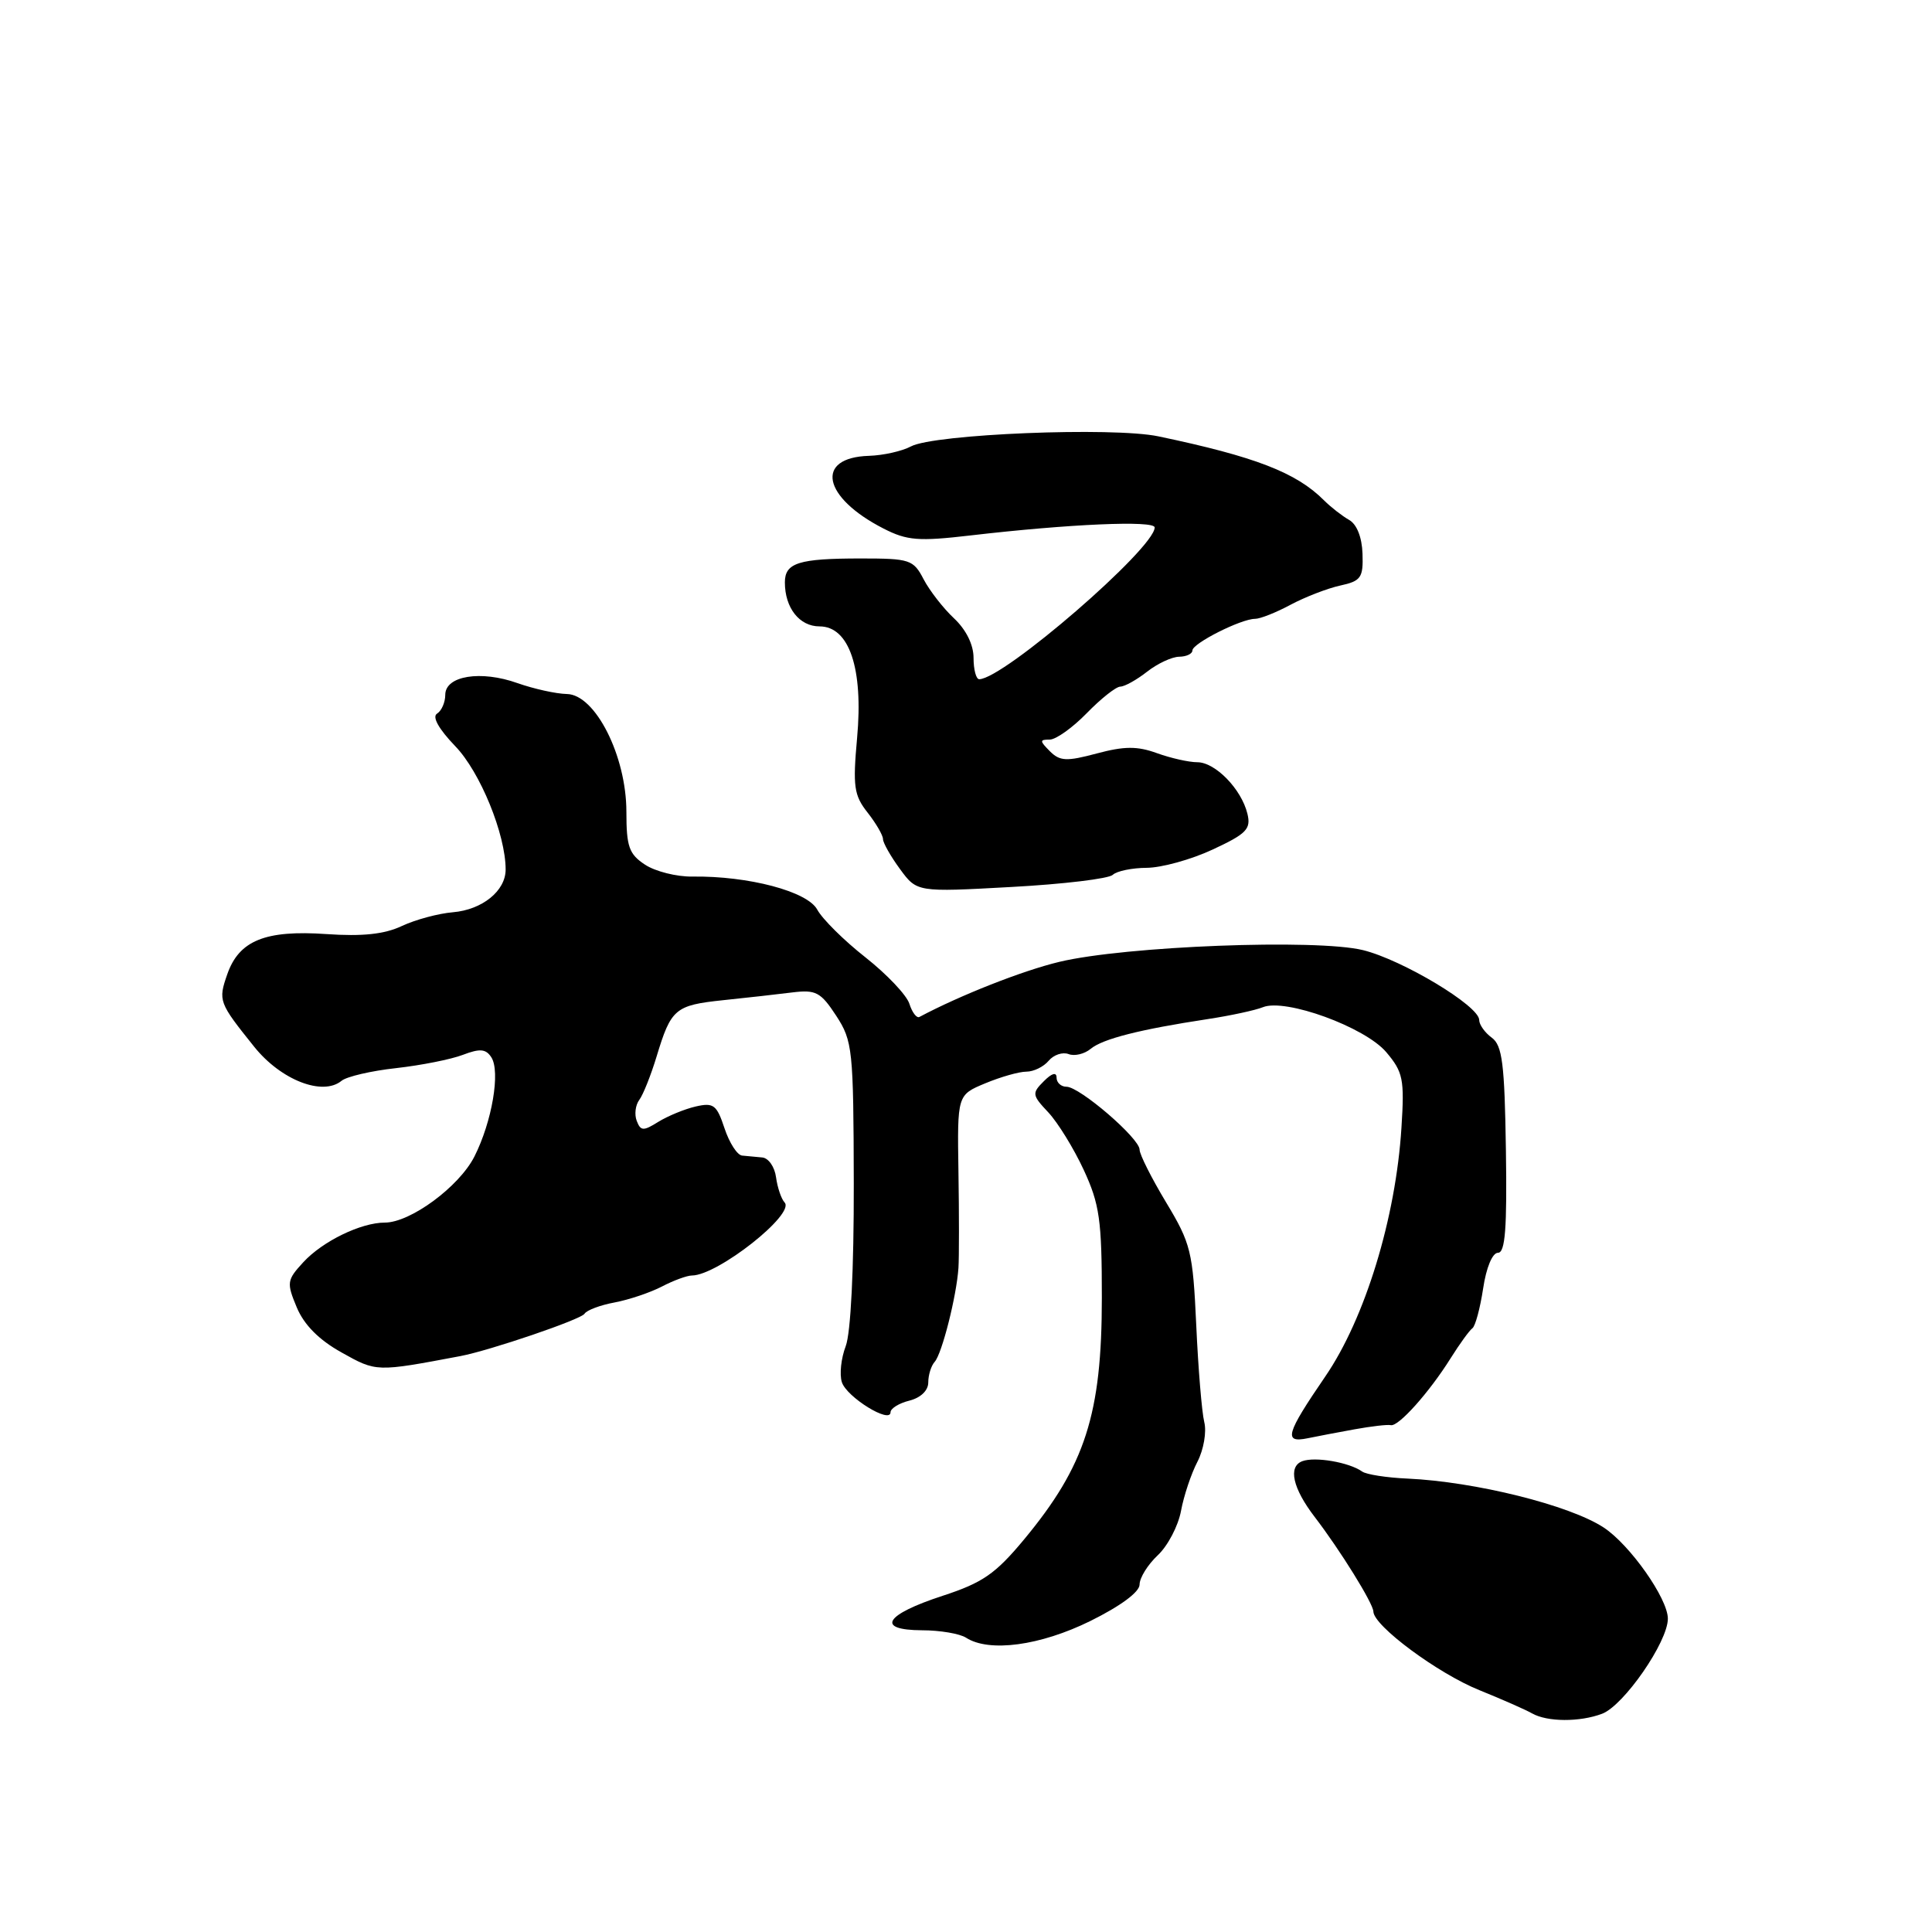<?xml version="1.0" encoding="UTF-8" standalone="no"?>
<!DOCTYPE svg PUBLIC "-//W3C//DTD SVG 1.1//EN" "http://www.w3.org/Graphics/SVG/1.1/DTD/svg11.dtd" >
<svg xmlns="http://www.w3.org/2000/svg" xmlns:xlink="http://www.w3.org/1999/xlink" version="1.1" viewBox="0 0 256 256">
 <g >
 <path fill="currentColor"
d=" M 212.29 227.08 C 215.17 225.98 221.00 217.56 221.00 214.48 C 221.00 211.82 215.97 204.68 212.49 202.40 C 207.98 199.44 195.47 196.33 186.50 195.92 C 183.75 195.80 181.05 195.38 180.50 194.99 C 178.77 193.76 174.23 192.98 172.55 193.62 C 170.65 194.35 171.29 197.20 174.20 201.00 C 177.59 205.42 181.96 212.47 181.98 213.54 C 182.01 215.43 190.53 221.75 196.06 223.97 C 199.05 225.18 202.18 226.56 203.00 227.03 C 205.02 228.18 209.33 228.20 212.29 227.08 Z  M 144.48 214.79 C 148.48 212.81 151.00 210.95 151.00 209.96 C 151.00 209.07 152.08 207.33 153.40 206.09 C 154.73 204.85 156.12 202.20 156.49 200.20 C 156.86 198.20 157.84 195.27 158.67 193.68 C 159.49 192.09 159.90 189.73 159.57 188.43 C 159.25 187.14 158.77 181.37 158.51 175.61 C 158.06 165.83 157.80 164.78 154.52 159.33 C 152.59 156.12 151.00 152.97 151.00 152.33 C 151.00 150.83 143.06 144.00 141.32 144.00 C 140.59 144.00 140.00 143.45 140.00 142.79 C 140.00 142.02 139.37 142.20 138.31 143.27 C 136.71 144.86 136.75 145.11 138.91 147.40 C 140.17 148.75 142.28 152.17 143.60 155.02 C 145.70 159.56 146.00 161.65 146.00 171.95 C 146.00 187.39 143.80 194.22 135.69 203.99 C 131.90 208.55 130.21 209.72 124.91 211.45 C 117.22 213.96 115.99 215.99 122.17 216.02 C 124.55 216.02 127.17 216.47 128.00 217.00 C 131.06 218.98 137.83 218.07 144.48 214.79 Z  M 179.50 189.39 C 181.70 188.99 183.85 188.74 184.29 188.84 C 185.29 189.07 189.36 184.53 192.20 180.00 C 193.41 178.07 194.71 176.28 195.10 176.00 C 195.49 175.72 196.12 173.36 196.52 170.75 C 196.93 167.97 197.75 166.00 198.49 166.00 C 199.45 166.00 199.70 162.78 199.54 152.36 C 199.37 140.94 199.06 138.52 197.67 137.50 C 196.75 136.83 196.00 135.77 196.00 135.15 C 196.00 133.29 185.86 127.20 180.62 125.90 C 174.46 124.38 149.09 125.36 140.37 127.45 C 135.48 128.62 127.20 131.89 121.83 134.75 C 121.47 134.95 120.87 134.17 120.50 133.01 C 120.14 131.86 117.51 129.09 114.67 126.85 C 111.83 124.62 108.96 121.77 108.29 120.53 C 106.99 118.12 99.19 116.05 91.73 116.15 C 89.65 116.18 86.84 115.47 85.48 114.58 C 83.35 113.18 83.00 112.20 83.00 107.57 C 83.00 100.17 78.88 92.02 75.11 91.96 C 73.67 91.93 70.74 91.28 68.58 90.52 C 63.71 88.78 59.00 89.54 59.00 92.07 C 59.00 93.06 58.51 94.19 57.91 94.56 C 57.23 94.98 58.13 96.59 60.32 98.87 C 63.63 102.29 67.00 110.56 67.00 115.22 C 67.00 118.05 63.90 120.55 60.00 120.88 C 58.08 121.04 55.04 121.86 53.25 122.70 C 50.94 123.79 48.03 124.10 43.25 123.77 C 35.16 123.21 31.68 124.62 30.12 129.08 C 28.89 132.61 28.98 132.84 33.69 138.71 C 37.23 143.12 42.76 145.27 45.26 143.21 C 45.94 142.65 49.20 141.89 52.50 141.53 C 55.80 141.16 59.78 140.37 61.34 139.77 C 63.59 138.91 64.38 138.98 65.10 140.09 C 66.33 141.98 65.20 148.63 62.86 153.25 C 60.83 157.25 54.38 162.00 50.99 162.00 C 47.83 162.00 42.75 164.47 40.19 167.25 C 38.01 169.62 37.96 169.96 39.32 173.23 C 40.29 175.55 42.26 177.54 45.26 179.21 C 49.89 181.80 49.82 181.80 61.00 179.69 C 64.94 178.94 76.98 174.84 77.45 174.08 C 77.74 173.61 79.54 172.93 81.45 172.58 C 83.35 172.22 86.17 171.27 87.71 170.47 C 89.24 169.67 91.04 169.01 91.69 169.01 C 95.10 168.99 105.42 160.85 103.96 159.33 C 103.53 158.87 103.02 157.38 102.83 156.00 C 102.65 154.62 101.83 153.44 101.00 153.37 C 100.17 153.29 98.97 153.18 98.33 153.12 C 97.68 153.05 96.64 151.43 96.00 149.50 C 94.97 146.39 94.55 146.07 92.17 146.62 C 90.70 146.96 88.48 147.88 87.23 148.65 C 85.25 149.89 84.89 149.88 84.37 148.52 C 84.04 147.67 84.20 146.42 84.71 145.74 C 85.22 145.06 86.25 142.47 87.00 140.00 C 88.92 133.65 89.46 133.20 95.82 132.53 C 98.94 132.21 103.08 131.74 105.00 131.50 C 108.11 131.12 108.75 131.46 110.80 134.59 C 112.98 137.94 113.09 139.03 113.13 156.81 C 113.15 168.17 112.73 176.63 112.06 178.38 C 111.45 179.97 111.22 182.11 111.55 183.14 C 112.17 185.12 118.00 188.72 118.00 187.13 C 118.00 186.63 119.12 185.93 120.50 185.59 C 122.00 185.21 123.00 184.25 123.00 183.18 C 123.00 182.20 123.38 180.97 123.85 180.45 C 124.82 179.37 126.75 171.74 127.00 168.00 C 127.09 166.62 127.09 160.91 127.00 155.30 C 126.84 145.09 126.84 145.09 130.54 143.55 C 132.58 142.70 135.03 142.00 136.00 142.00 C 136.97 142.00 138.29 141.35 138.95 140.56 C 139.61 139.77 140.79 139.37 141.59 139.67 C 142.38 139.98 143.70 139.66 144.53 138.97 C 146.13 137.65 151.05 136.40 160.00 135.04 C 163.03 134.58 166.33 133.87 167.34 133.46 C 170.32 132.25 180.86 136.09 183.68 139.41 C 185.92 142.06 186.11 142.99 185.70 149.41 C 184.95 161.39 180.88 174.70 175.60 182.40 C 170.40 190.00 170.05 191.23 173.25 190.58 C 174.49 190.32 177.30 189.79 179.50 189.39 Z  M 147.45 115.92 C 147.97 115.42 150.00 115.00 151.95 114.99 C 153.90 114.98 157.83 113.90 160.68 112.57 C 165.18 110.48 165.78 109.85 165.29 107.83 C 164.50 104.56 161.03 101.00 158.65 101.00 C 157.54 101.00 155.14 100.46 153.31 99.80 C 150.70 98.85 148.98 98.86 145.32 99.84 C 141.32 100.91 140.44 100.87 139.11 99.54 C 137.75 98.17 137.74 98.00 139.09 98.00 C 139.92 98.00 142.13 96.42 144.00 94.50 C 145.87 92.58 147.87 90.99 148.45 90.98 C 149.03 90.97 150.62 90.08 152.00 89.00 C 153.38 87.92 155.29 87.03 156.25 87.02 C 157.21 87.01 158.00 86.63 158.00 86.19 C 158.00 85.25 164.45 82.00 166.30 82.00 C 166.98 82.00 169.10 81.16 171.01 80.13 C 172.93 79.11 175.89 77.96 177.58 77.59 C 180.34 76.99 180.65 76.55 180.54 73.37 C 180.47 71.19 179.78 69.46 178.76 68.89 C 177.85 68.37 176.35 67.21 175.43 66.29 C 171.76 62.61 166.29 60.50 153.50 57.82 C 147.46 56.55 123.78 57.51 120.71 59.15 C 119.54 59.78 117.04 60.34 115.15 60.40 C 107.92 60.62 108.98 65.90 117.08 70.04 C 120.19 71.63 121.71 71.75 128.58 70.95 C 141.64 69.43 153.00 68.93 153.00 69.89 C 153.00 72.65 132.97 89.98 129.75 90.00 C 129.34 90.00 129.00 88.73 129.00 87.17 C 129.00 85.42 128.01 83.43 126.40 81.92 C 124.98 80.59 123.17 78.26 122.38 76.75 C 121.03 74.15 120.56 74.00 114.06 74.00 C 105.82 74.00 104.00 74.58 104.00 77.17 C 104.00 80.55 105.93 83.00 108.59 83.00 C 112.53 83.00 114.41 88.57 113.57 97.78 C 112.99 104.20 113.15 105.38 114.96 107.67 C 116.08 109.10 117.00 110.68 117.00 111.18 C 117.00 111.67 118.01 113.46 119.25 115.15 C 121.50 118.22 121.50 118.22 134.00 117.53 C 140.88 117.16 146.93 116.43 147.45 115.92 Z "/>
</g>
</svg>